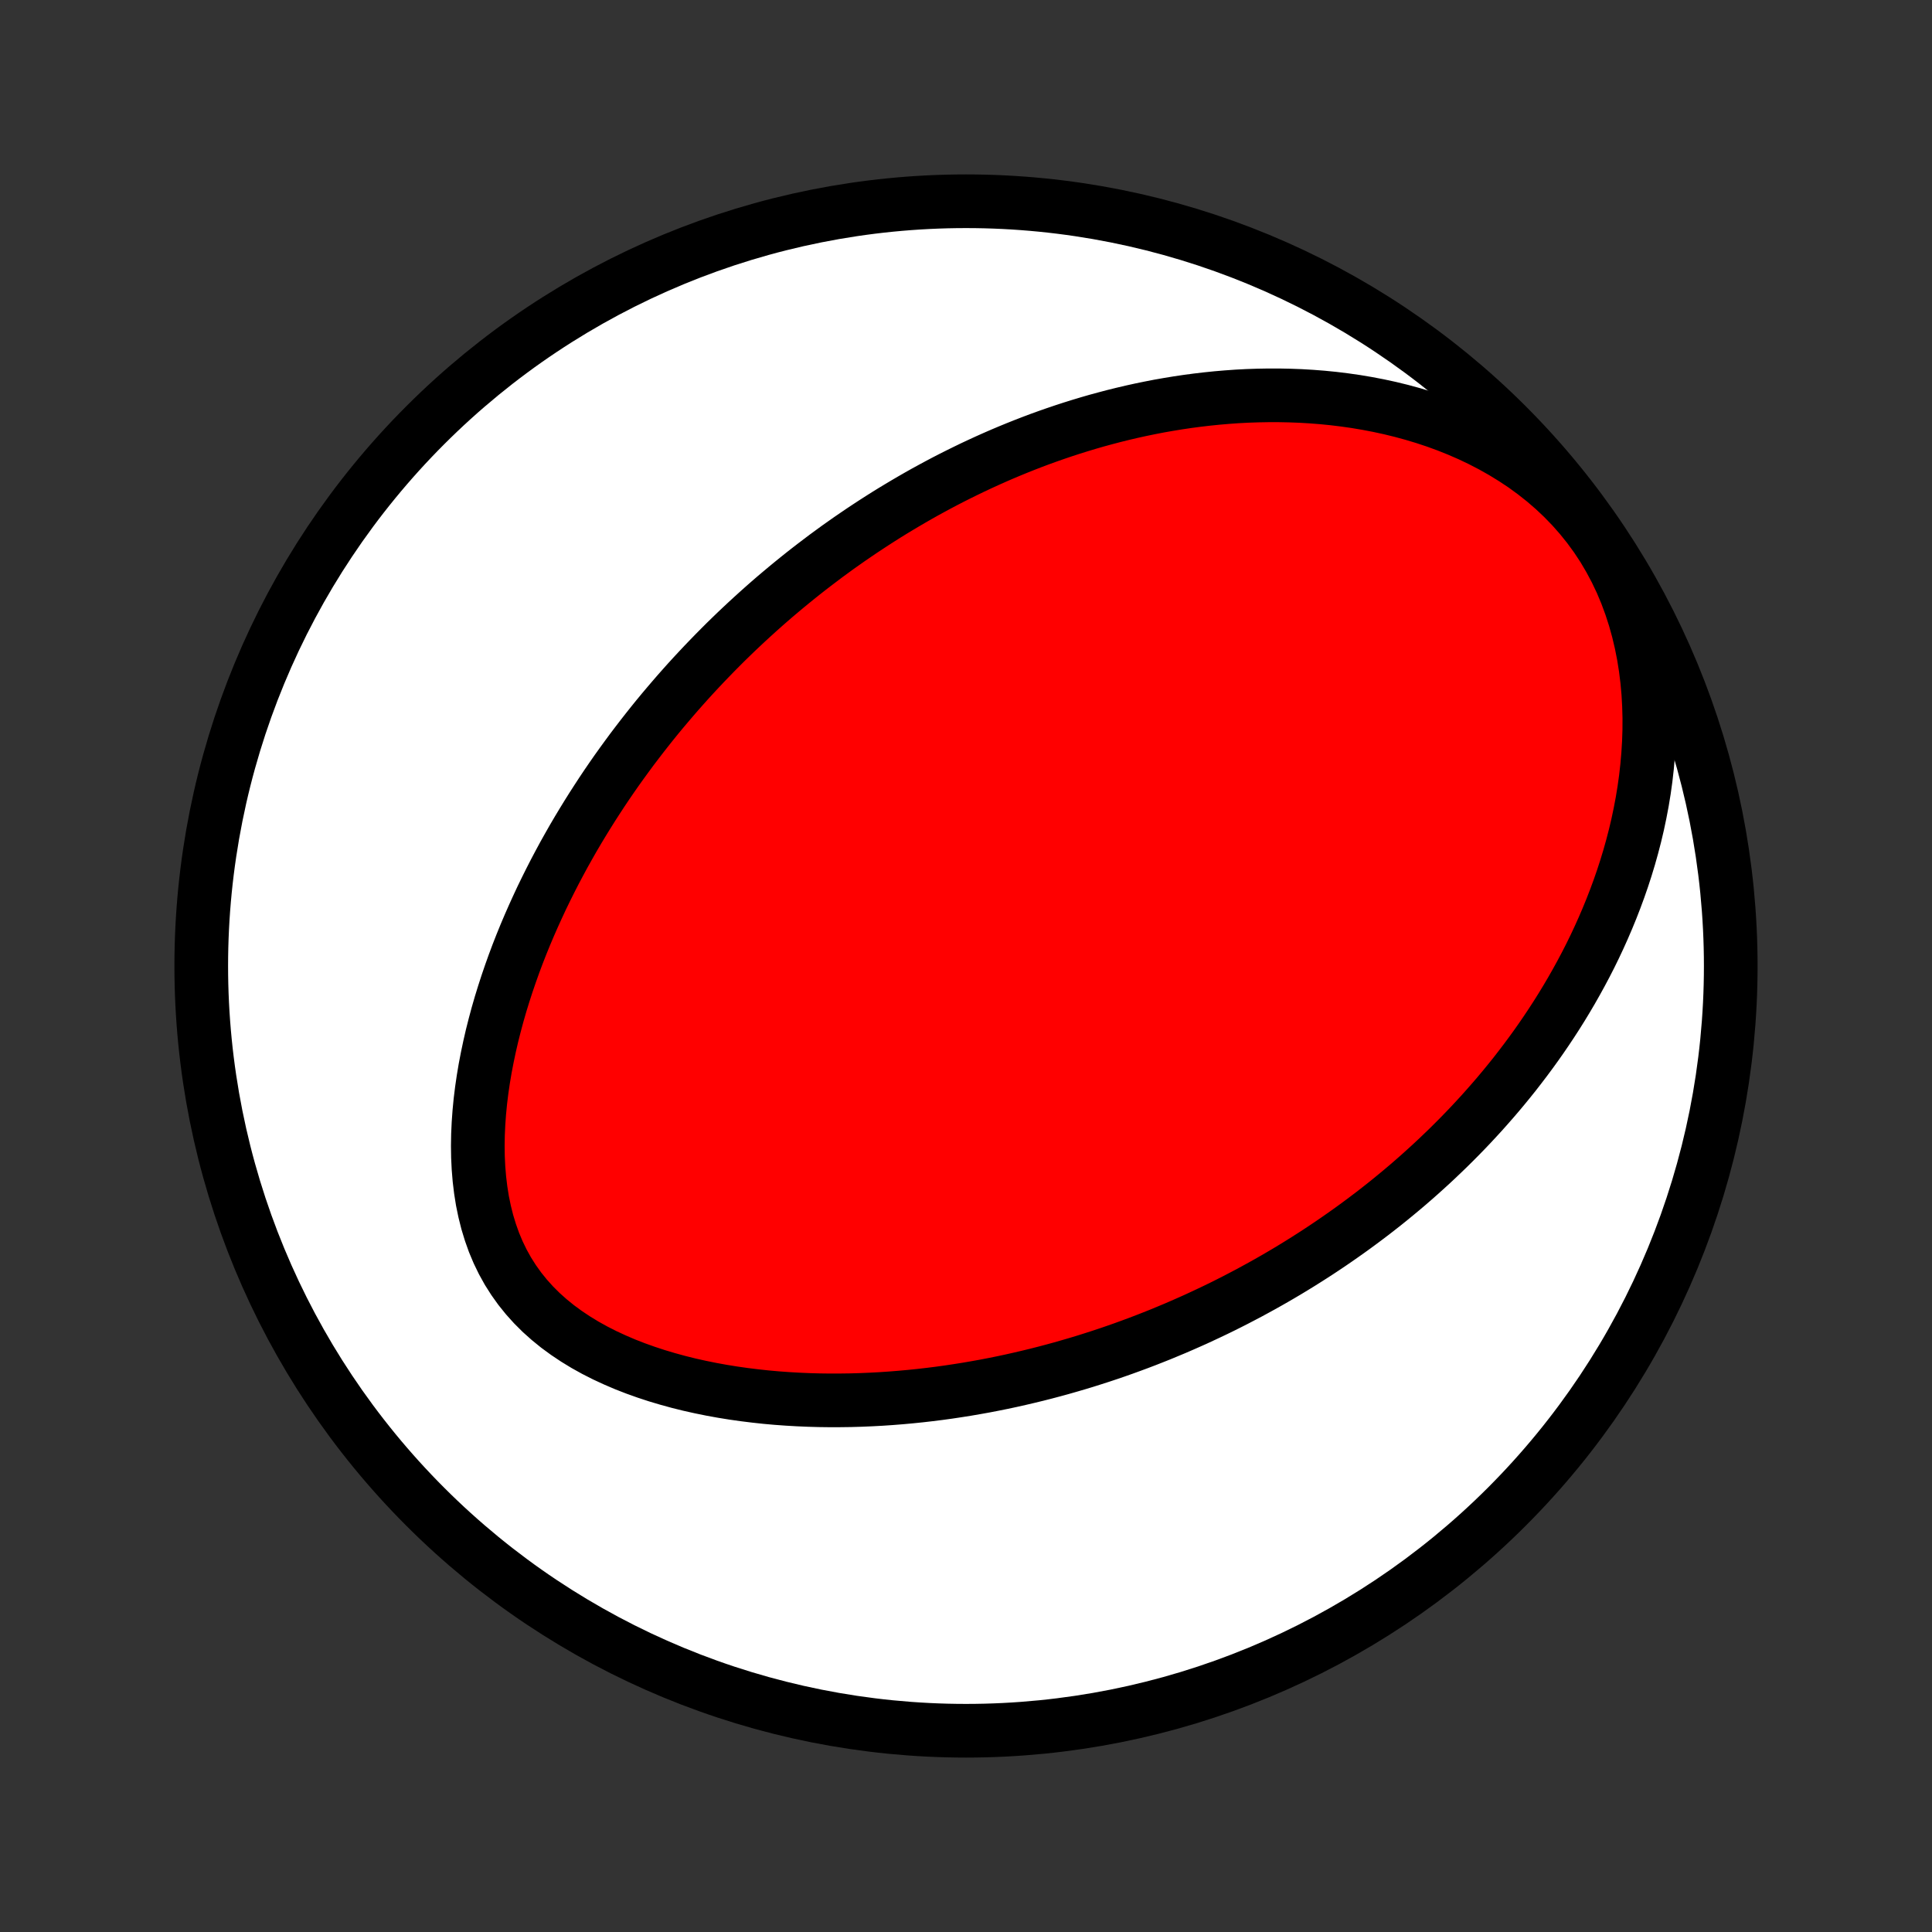 <?xml version="1.0" encoding="utf-8" standalone="no"?>
<!DOCTYPE svg PUBLIC "-//W3C//DTD SVG 1.1//EN"
  "http://www.w3.org/Graphics/SVG/1.1/DTD/svg11.dtd">
<!-- Created with matplotlib (http://matplotlib.org/) -->
<svg height="72pt" version="1.1" viewBox="0 0 72 72" width="72pt" xmlns="http://www.w3.org/2000/svg" xmlns:xlink="http://www.w3.org/1999/xlink">
 <rect x="0" y="0" width="72" height="72" fill="#333333" stroke="none"/>
 <defs>
  <style type="text/css">
*{stroke-linecap:butt;stroke-linejoin:round;}
  </style>
 </defs>
 <g id="figure_1">
  <g id="patch_1">
   <path d="
M0 72
L72 72
L72 0
L0 0
z
" style="fill:none;"/>
  </g>
  <g id="axes_1">
   <g id="PatchCollection_1">
    <defs>
     <path d="
M36 -7.5
C43.558 -7.5 50.808 -10.503 56.153 -15.848
C61.497 -21.192 64.5 -28.442 64.5 -36
C64.5 -43.558 61.497 -50.808 56.153 -56.153
C50.808 -61.497 43.558 -64.5 36 -64.5
C28.442 -64.5 21.192 -61.497 15.848 -56.153
C10.503 -50.808 7.5 -43.558 7.5 -36
C7.5 -28.442 10.503 -21.192 15.848 -15.848
C21.192 -10.503 28.442 -7.5 36 -7.5
z
" id="C0_0_a811fe30f3"/>
     <path d="
M30.348 -50.952
L30.133 -50.786
L29.92 -50.619
L29.708 -50.449
L29.497 -50.278
L29.287 -50.105
L29.078 -49.93
L28.87 -49.754
L28.663 -49.575
L28.457 -49.394
L28.252 -49.211
L28.048 -49.026
L27.844 -48.839
L27.642 -48.65
L27.44 -48.459
L27.239 -48.265
L27.038 -48.069
L26.839 -47.87
L26.64 -47.669
L26.442 -47.465
L26.244 -47.259
L26.047 -47.05
L25.851 -46.839
L25.655 -46.625
L25.46 -46.407
L25.265 -46.187
L25.072 -45.964
L24.879 -45.738
L24.686 -45.509
L24.494 -45.277
L24.303 -45.041
L24.113 -44.802
L23.923 -44.559
L23.734 -44.313
L23.545 -44.064
L23.358 -43.81
L23.171 -43.553
L22.985 -43.293
L22.8 -43.028
L22.616 -42.759
L22.433 -42.486
L22.252 -42.209
L22.071 -41.928
L21.892 -41.643
L21.714 -41.353
L21.537 -41.059
L21.362 -40.761
L21.189 -40.457
L21.017 -40.15
L20.848 -39.837
L20.68 -39.52
L20.515 -39.198
L20.352 -38.871
L20.191 -38.54
L20.034 -38.203
L19.879 -37.862
L19.727 -37.516
L19.578 -37.165
L19.433 -36.809
L19.292 -36.449
L19.155 -36.083
L19.023 -35.713
L18.895 -35.339
L18.772 -34.959
L18.654 -34.576
L18.542 -34.188
L18.437 -33.796
L18.337 -33.401
L18.245 -33.001
L18.16 -32.598
L18.082 -32.193
L18.013 -31.784
L17.953 -31.373
L17.902 -30.96
L17.862 -30.546
L17.832 -30.13
L17.813 -29.714
L17.806 -29.299
L17.812 -28.884
L17.832 -28.471
L17.866 -28.06
L17.915 -27.653
L17.979 -27.25
L18.061 -26.852
L18.159 -26.46
L18.276 -26.076
L18.41 -25.699
L18.564 -25.332
L18.737 -24.975
L18.929 -24.629
L19.141 -24.295
L19.371 -23.973
L19.62 -23.664
L19.886 -23.369
L20.169 -23.087
L20.468 -22.82
L20.782 -22.565
L21.11 -22.325
L21.45 -22.098
L21.801 -21.884
L22.163 -21.683
L22.533 -21.495
L22.911 -21.32
L23.296 -21.155
L23.686 -21.003
L24.081 -20.862
L24.48 -20.731
L24.883 -20.611
L25.288 -20.5
L25.694 -20.399
L26.102 -20.308
L26.511 -20.225
L26.919 -20.151
L27.327 -20.085
L27.735 -20.027
L28.141 -19.977
L28.545 -19.933
L28.948 -19.897
L29.349 -19.868
L29.747 -19.845
L30.143 -19.828
L30.537 -19.817
L30.927 -19.812
L31.314 -19.813
L31.698 -19.818
L32.078 -19.829
L32.456 -19.845
L32.83 -19.865
L33.2 -19.89
L33.566 -19.919
L33.929 -19.952
L34.289 -19.989
L34.645 -20.03
L34.997 -20.074
L35.345 -20.122
L35.69 -20.174
L36.031 -20.228
L36.368 -20.286
L36.702 -20.346
L37.033 -20.41
L37.36 -20.476
L37.683 -20.545
L38.003 -20.617
L38.319 -20.691
L38.633 -20.767
L38.943 -20.846
L39.249 -20.927
L39.553 -21.01
L39.853 -21.096
L40.151 -21.183
L40.445 -21.272
L40.736 -21.364
L41.025 -21.457
L41.311 -21.552
L41.594 -21.649
L41.875 -21.748
L42.153 -21.849
L42.428 -21.951
L42.701 -22.055
L42.971 -22.161
L43.24 -22.268
L43.505 -22.378
L43.769 -22.488
L44.031 -22.601
L44.29 -22.715
L44.548 -22.83
L44.803 -22.948
L45.057 -23.067
L45.309 -23.187
L45.559 -23.309
L45.807 -23.433
L46.053 -23.558
L46.298 -23.686
L46.542 -23.814
L46.783 -23.945
L47.024 -24.077
L47.263 -24.211
L47.5 -24.346
L47.737 -24.484
L47.972 -24.623
L48.205 -24.764
L48.438 -24.907
L48.669 -25.052
L48.9 -25.199
L49.129 -25.347
L49.357 -25.498
L49.585 -25.651
L49.811 -25.806
L50.036 -25.963
L50.261 -26.122
L50.484 -26.283
L50.707 -26.447
L50.929 -26.613
L51.151 -26.781
L51.371 -26.952
L51.591 -27.125
L51.81 -27.301
L52.028 -27.48
L52.246 -27.661
L52.463 -27.845
L52.679 -28.032
L52.895 -28.222
L53.109 -28.415
L53.324 -28.61
L53.537 -28.809
L53.75 -29.012
L53.963 -29.217
L54.174 -29.426
L54.385 -29.638
L54.595 -29.854
L54.805 -30.074
L55.013 -30.297
L55.221 -30.524
L55.428 -30.756
L55.634 -30.991
L55.839 -31.23
L56.043 -31.474
L56.246 -31.722
L56.448 -31.974
L56.648 -32.232
L56.847 -32.493
L57.045 -32.76
L57.242 -33.032
L57.436 -33.308
L57.629 -33.59
L57.82 -33.877
L58.009 -34.169
L58.196 -34.467
L58.38 -34.77
L58.562 -35.079
L58.741 -35.394
L58.917 -35.714
L59.091 -36.041
L59.261 -36.373
L59.427 -36.712
L59.589 -37.057
L59.747 -37.408
L59.901 -37.766
L60.05 -38.13
L60.194 -38.5
L60.333 -38.877
L60.466 -39.26
L60.593 -39.65
L60.713 -40.045
L60.826 -40.448
L60.932 -40.856
L61.03 -41.271
L61.119 -41.692
L61.2 -42.118
L61.271 -42.551
L61.332 -42.988
L61.382 -43.431
L61.421 -43.879
L61.449 -44.331
L61.464 -44.787
L61.466 -45.246
L61.453 -45.709
L61.427 -46.173
L61.385 -46.639
L61.327 -47.106
L61.253 -47.573
L61.161 -48.038
L61.051 -48.502
L60.923 -48.962
L60.776 -49.417
L60.61 -49.866
L60.424 -50.309
L60.218 -50.742
L59.992 -51.166
L59.748 -51.58
L59.484 -51.98
L59.201 -52.368
L58.901 -52.741
L58.585 -53.099
L58.253 -53.442
L57.906 -53.769
L57.547 -54.079
L57.175 -54.373
L56.794 -54.651
L56.402 -54.911
L56.003 -55.156
L55.597 -55.385
L55.186 -55.598
L54.77 -55.796
L54.35 -55.979
L53.927 -56.148
L53.502 -56.303
L53.076 -56.444
L52.65 -56.572
L52.224 -56.688
L51.798 -56.792
L51.373 -56.884
L50.95 -56.965
L50.529 -57.036
L50.11 -57.096
L49.694 -57.147
L49.281 -57.188
L48.871 -57.22
L48.464 -57.244
L48.061 -57.259
L47.662 -57.267
L47.267 -57.267
L46.875 -57.26
L46.488 -57.247
L46.105 -57.227
L45.726 -57.2
L45.352 -57.168
L44.981 -57.13
L44.615 -57.087
L44.254 -57.039
L43.897 -56.986
L43.544 -56.928
L43.196 -56.867
L42.852 -56.8
L42.512 -56.73
L42.176 -56.656
L41.844 -56.578
L41.517 -56.497
L41.194 -56.412
L40.874 -56.325
L40.559 -56.234
L40.247 -56.14
L39.94 -56.044
L39.636 -55.945
L39.335 -55.843
L39.038 -55.739
L38.745 -55.633
L38.455 -55.524
L38.169 -55.413
L37.886 -55.3
L37.606 -55.185
L37.329 -55.068
L37.056 -54.949
L36.785 -54.828
L36.517 -54.705
L36.252 -54.581
L35.99 -54.454
L35.73 -54.326
L35.473 -54.197
L35.219 -54.066
L34.967 -53.933
L34.717 -53.798
L34.47 -53.663
L34.225 -53.525
L33.983 -53.386
L33.742 -53.245
L33.504 -53.103
L33.267 -52.96
L33.032 -52.815
L32.8 -52.668
L32.569 -52.52
L32.34 -52.37
L32.112 -52.219
L31.887 -52.066
L31.662 -51.912
L31.44 -51.756
L31.218 -51.599
L30.999 -51.439
L30.78 -51.279
z
" id="C0_1_2d2f320309"/>
    </defs>
    <g clip-path="url(#p1bffca34e9)">
     <use style="fill:#ffffff;stroke:#000000;stroke-width:2.0;" x="0.0" xlink:href="#C0_0_a811fe30f3" y="72.0"/>
    </g>
    <g clip-path="url(#p1bffca34e9)">
     <use style="fill:#ff0000;stroke:#000000;stroke-width:2.0;" x="0.0" xlink:href="#C0_1_2d2f320309" y="72.0"/>
    </g>
   </g>
  </g>
 </g>
 <defs>
  <clipPath id="p1bffca34e9">
   <rect height="72.0" width="72.0" x="0.0" y="0.0"/>
  </clipPath>
 </defs>
</svg>

